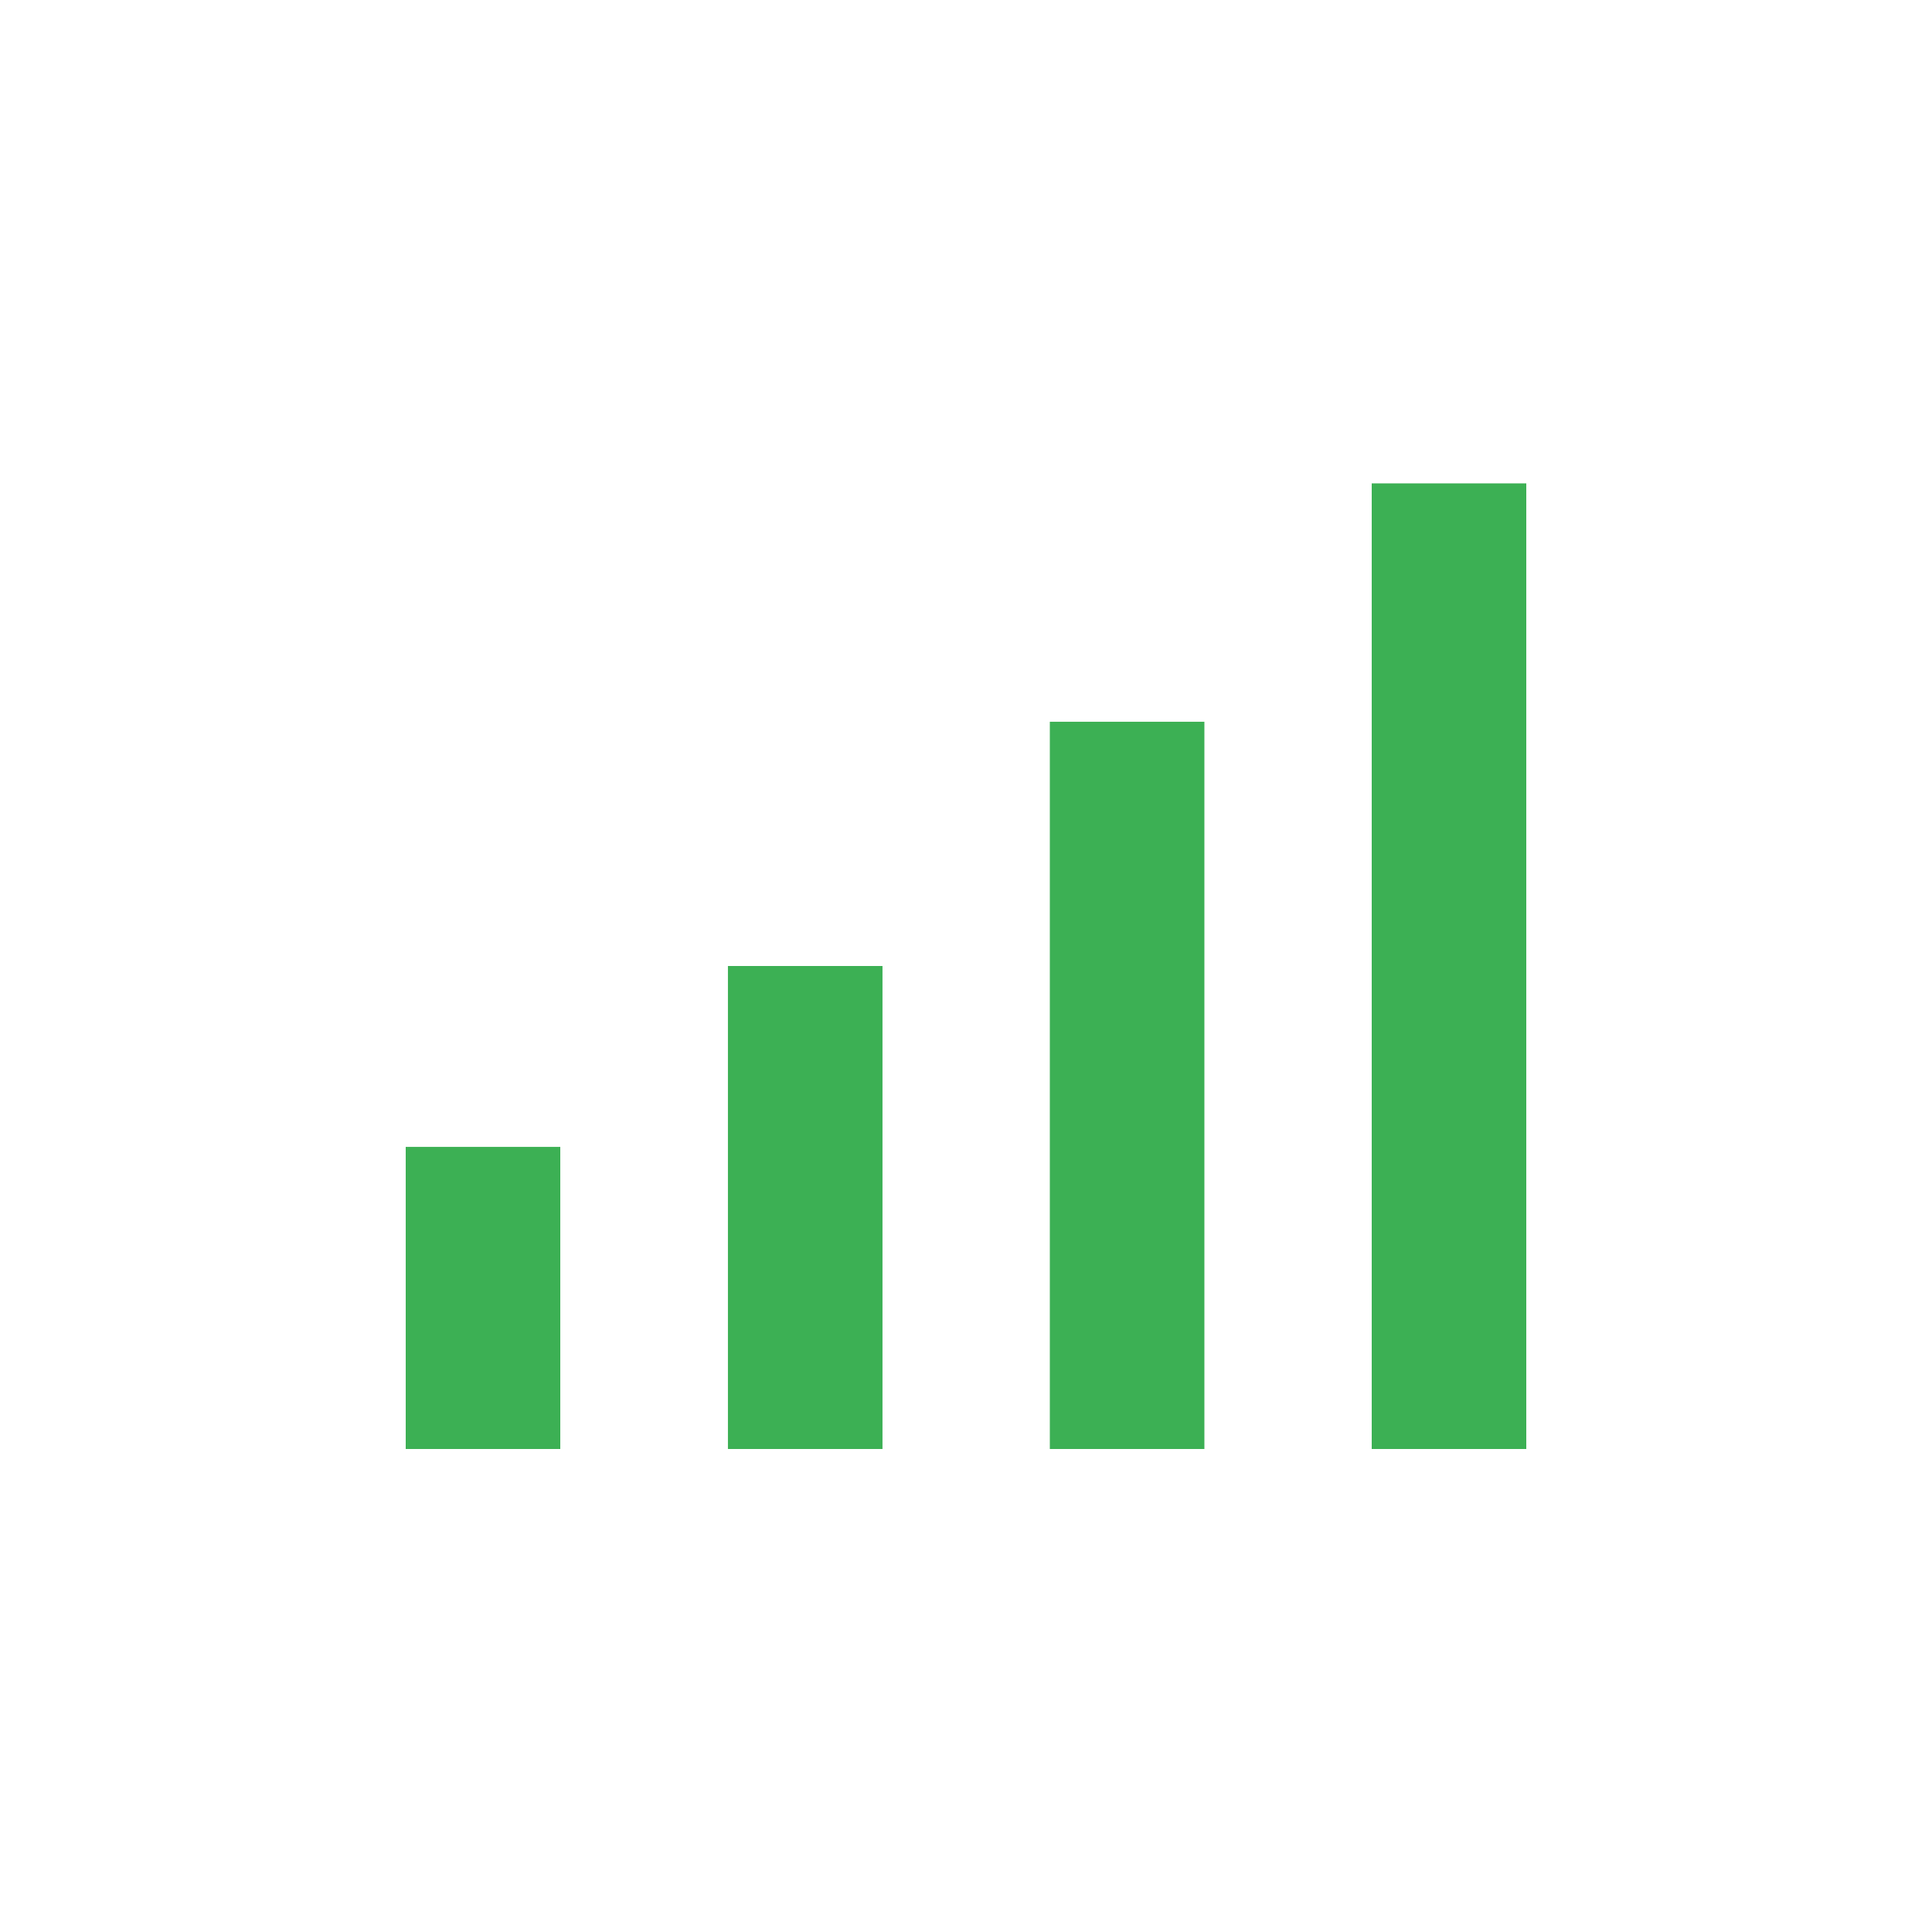 <?xml version="1.0" encoding="UTF-8" standalone="no"?><!DOCTYPE svg PUBLIC "-//W3C//DTD SVG 1.1//EN" "http://www.w3.org/Graphics/SVG/1.1/DTD/svg11.dtd"><svg width="100%" height="100%" viewBox="0 0 200 200" version="1.1" xmlns="http://www.w3.org/2000/svg" xmlns:xlink="http://www.w3.org/1999/xlink" xml:space="preserve" xmlns:serif="http://www.serif.com/" style="fill-rule:evenodd;clip-rule:evenodd;stroke-miterlimit:1.5;"><rect id="status-bar-signal-4" serif:id="status bar signal 4" x="0" y="0" width="200" height="200" style="fill:none;"/><g id="signal"><path d="M50,150l0,-31.274" style="fill:none;stroke:#3cb054;stroke-width:16px;"/><path d="M83.355,150l0,-50" style="fill:none;stroke:#3cb054;stroke-width:16px;"/><path d="M116.678,150l0,-75.285" style="fill:none;stroke:#3cb054;stroke-width:16px;"/><path d="M150,150l0,-99.961" style="fill:none;stroke:#3cb054;stroke-width:16px;"/></g></svg>
